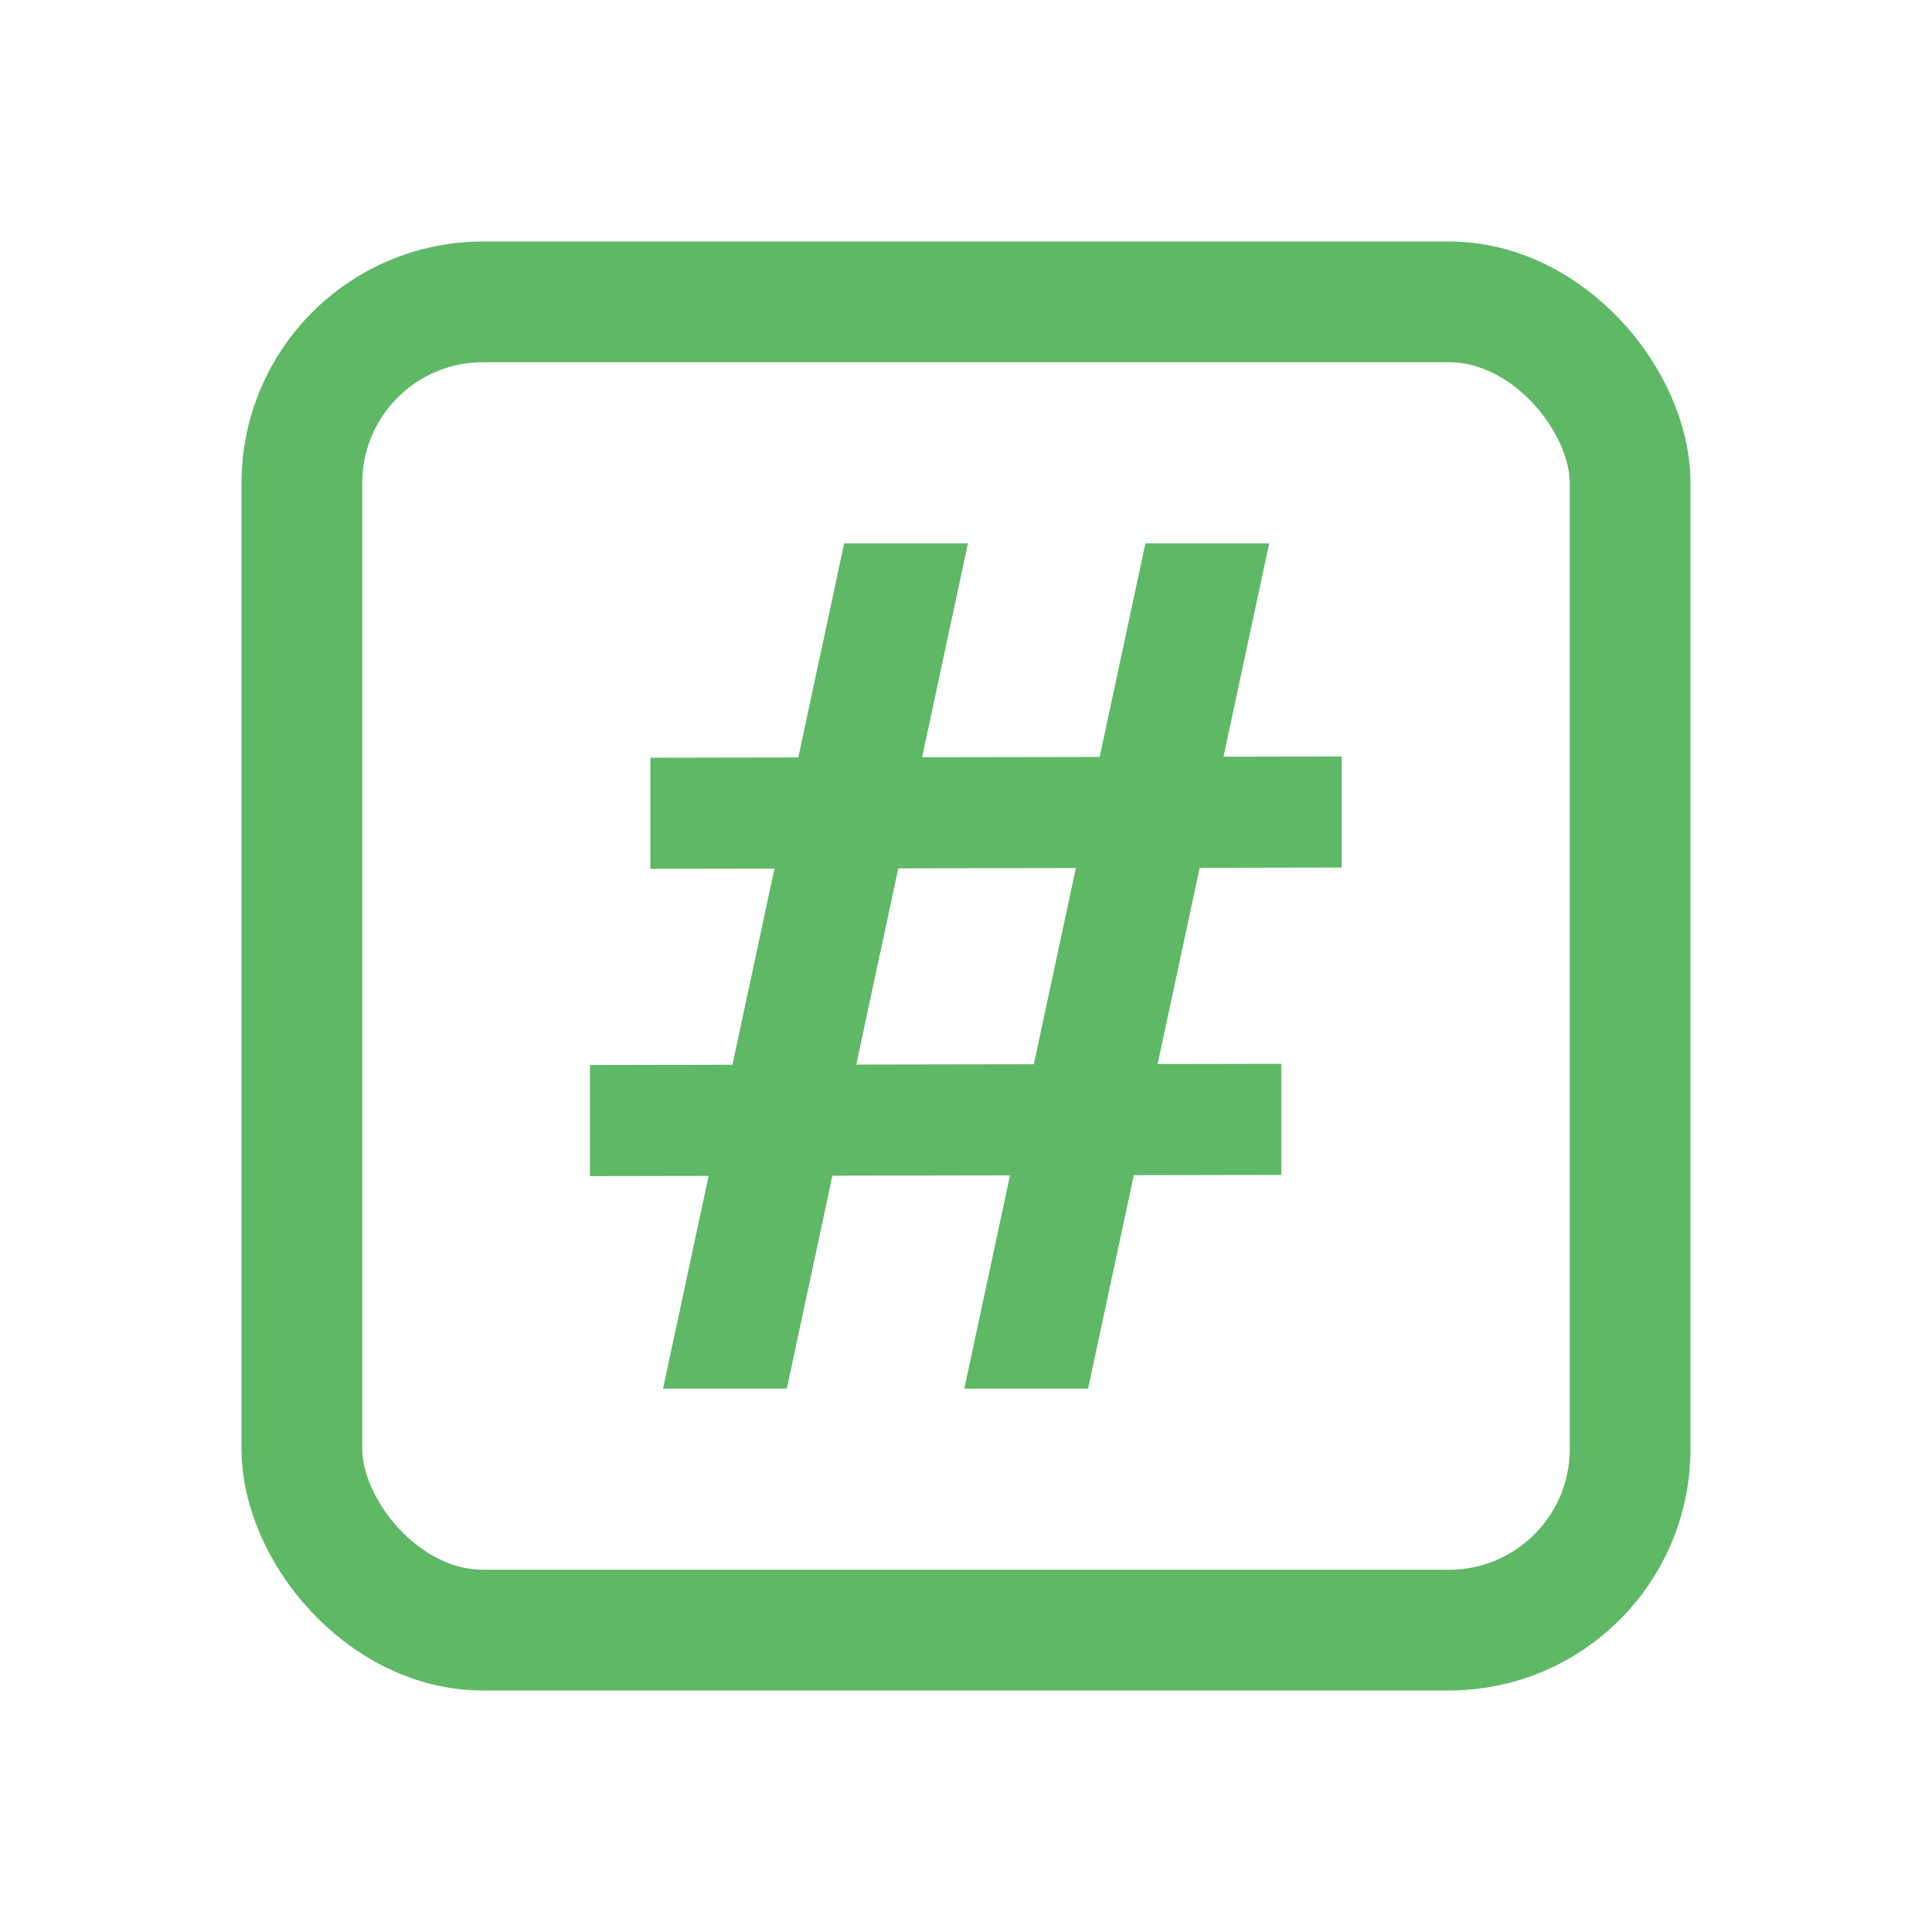 <svg width="16" height="16" viewBox="0 0 16 16" fill="none" xmlns="http://www.w3.org/2000/svg">
<rect x="2.5" y="2.5" width="11" height="11" rx="1.5" stroke="#5FB865"/>
<path d="M6.991 4.5H8.016L6.516 11.5H5.491L6.991 4.5ZM9.486 4.5H10.511L9.011 11.5H7.986L9.486 4.5ZM10.611 8.81V9.73L4.886 9.74V8.82L10.611 8.81ZM11.111 6.265V7.185L5.386 7.195V6.275L11.111 6.265Z" fill="#5FB865"/>
</svg>

